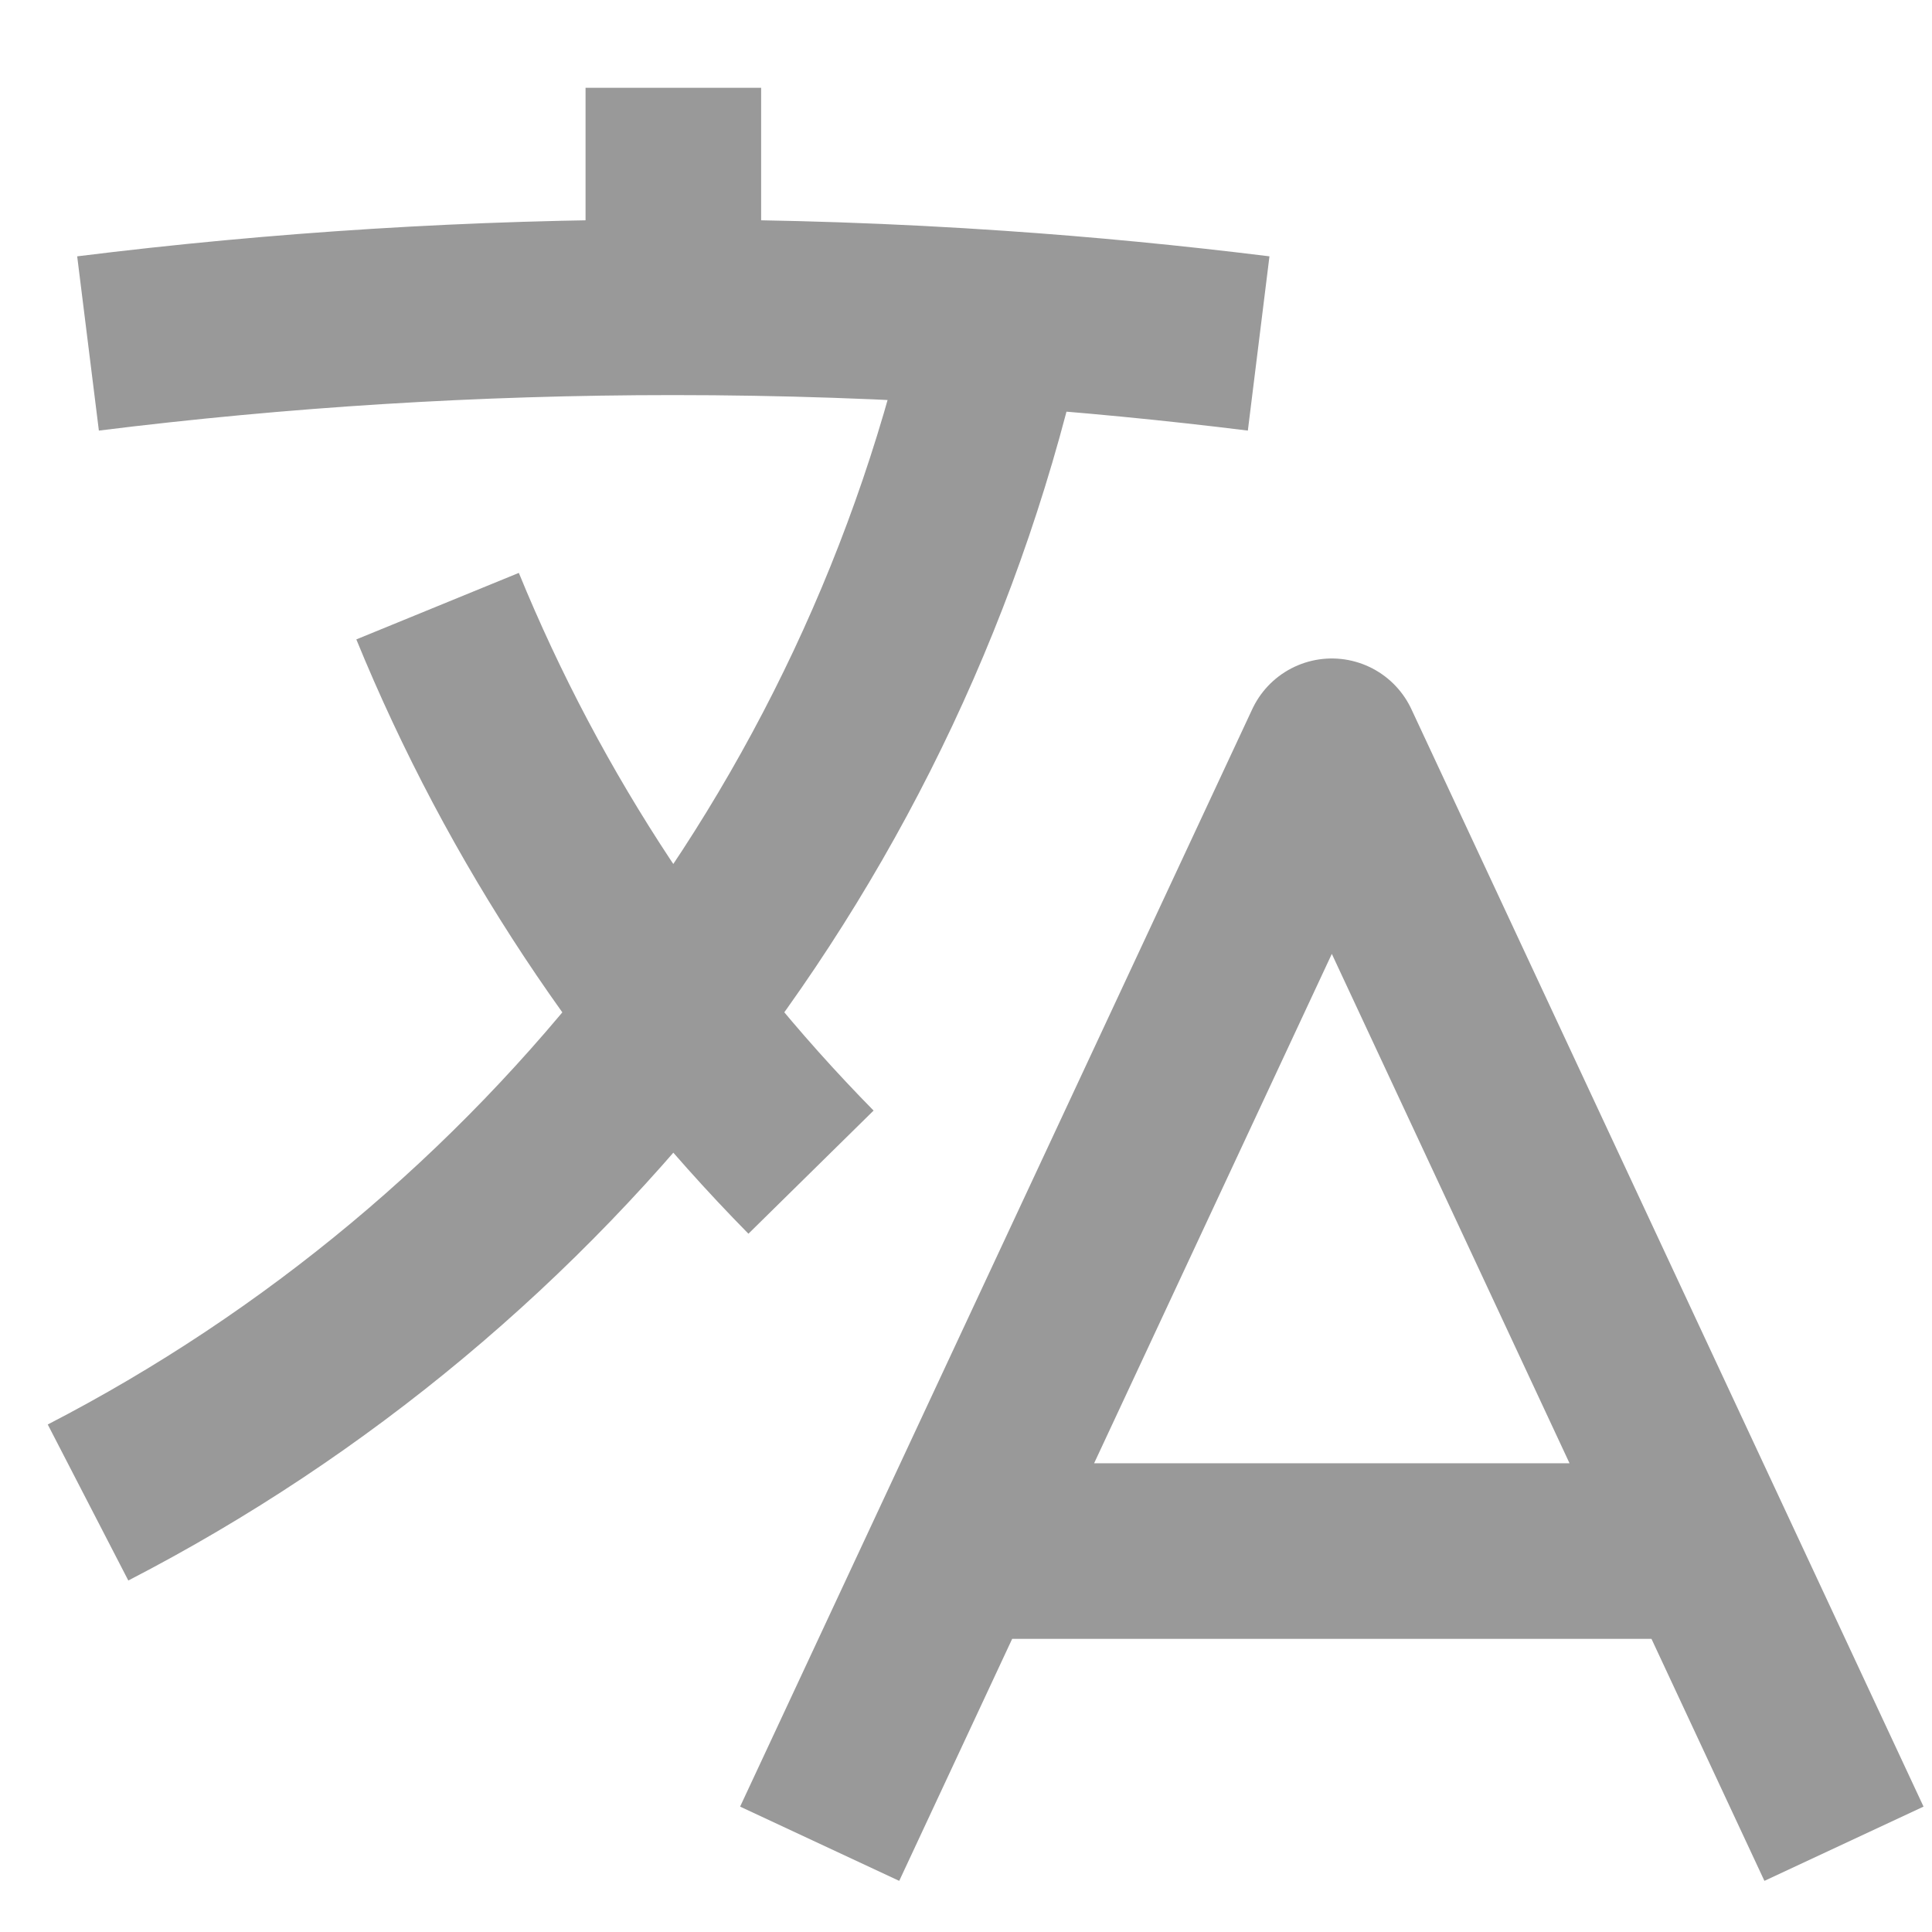 <svg width="16.504" height="16.502" viewBox="0 0 16.504 16.502" fill="none" xmlns="http://www.w3.org/2000/svg" xmlns:xlink="http://www.w3.org/1999/xlink">
	<desc>
			Created with Pixso.
	</desc>
	<defs/>
	<path id="Vector" d="M7.002 15.75L11.377 6.375L15.752 15.75M8.252 13.25L14.502 13.25M0.752 2.934C2.391 2.73 4.059 2.625 5.752 2.625C6.686 2.625 7.613 2.657 8.531 2.72C9.277 2.771 10.018 2.843 10.752 2.934M8.531 2.72C7.566 7.131 4.66 10.817 0.752 12.835M5.752 2.625L5.752 0.75M6.928 10.013C5.572 8.635 4.482 6.996 3.738 5.178" stroke="#999999" stroke-opacity="1" stroke-width="1.5" stroke-linejoin="round"/>
</svg>
